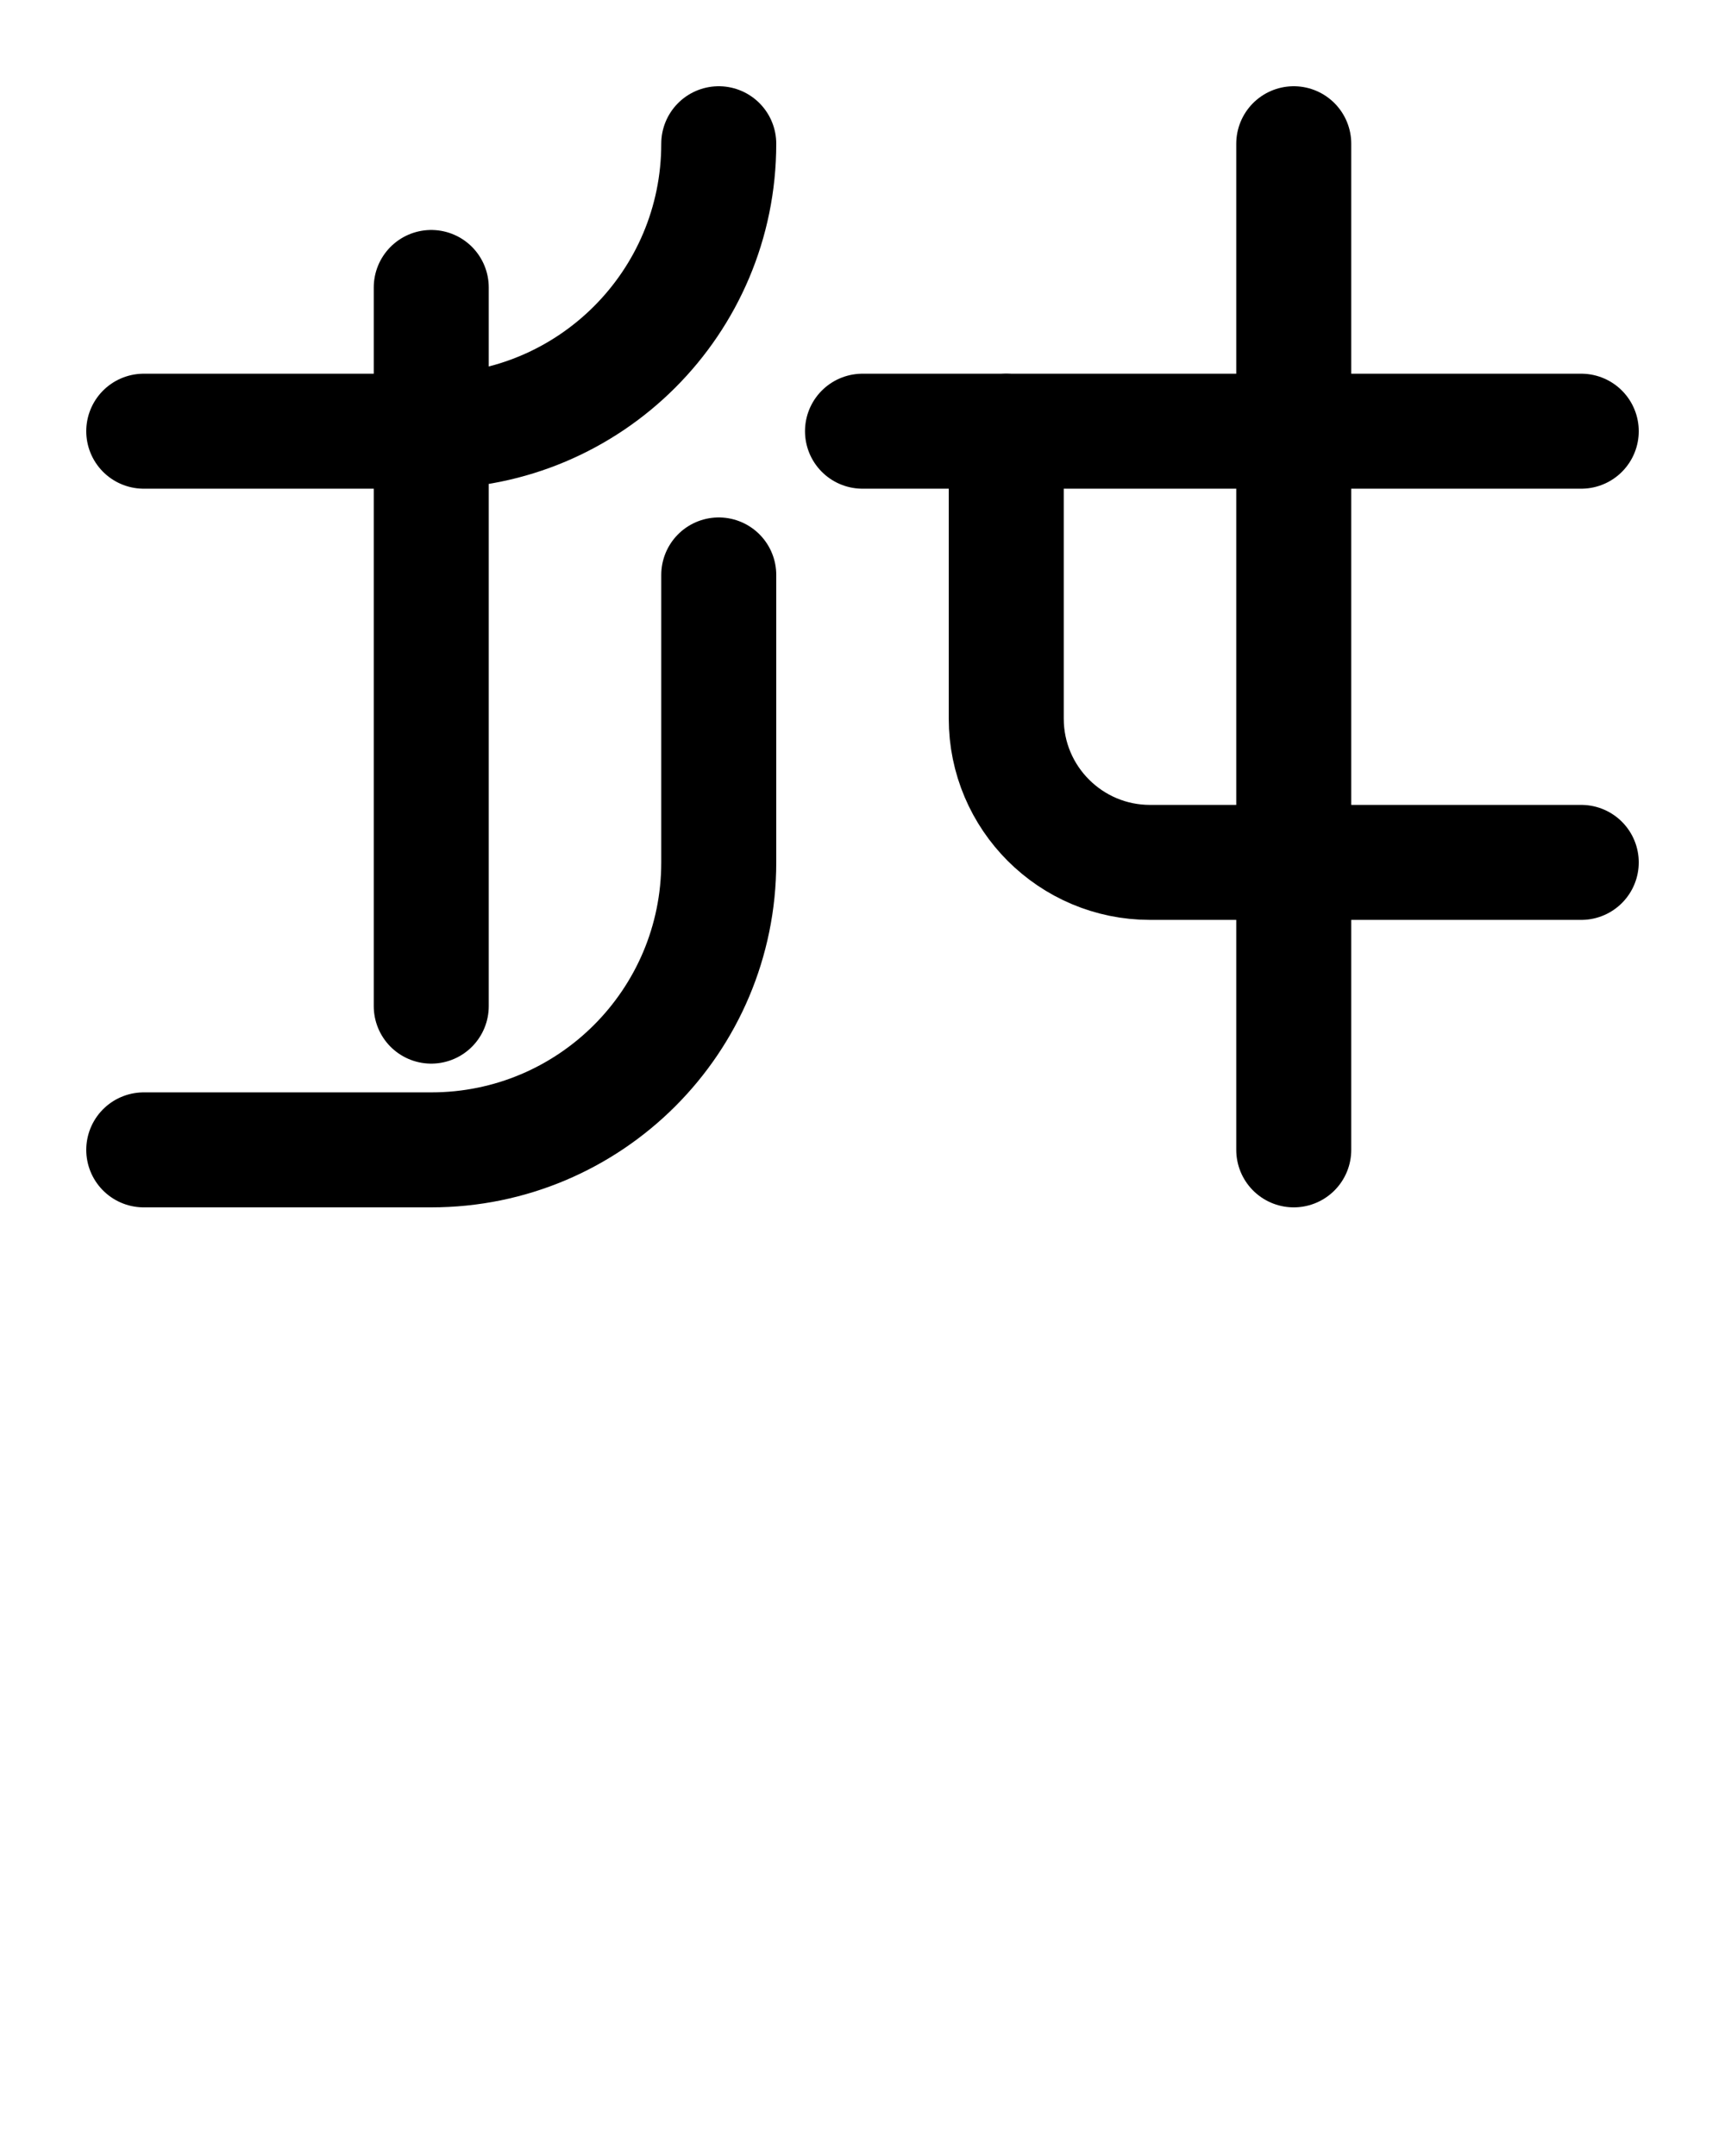 <?xml version="1.0" encoding="utf-8"?>
<!-- Generator: Adobe Illustrator 26.0.0, SVG Export Plug-In . SVG Version: 6.00 Build 0)  -->
<svg version="1.1" id="图层_1" xmlns="http://www.w3.org/2000/svg" xmlns:xlink="http://www.w3.org/1999/xlink" x="0px" y="0px"
	 viewBox="0 0 720 900" style="enable-background:new 0 0 720 900;" xml:space="preserve">
<style type="text/css">
	.st0{fill:none;stroke:#000000;stroke-width:48;stroke-linecap:round;stroke-linejoin:round;stroke-miterlimit:10;}
</style>
<line class="st0" x1="660" y1="180" x2="360" y2="180"/>
<path class="st0" d="M660,360H480c-33.1,0-60-26.9-60-60V180"/>
<line class="st0" x1="540" y1="60" x2="540" y2="480"/>
<path class="st0" d="M60,180h120c66.3,0,120-53.7,120-120"/>
<path class="st0" d="M300,240v120c0,66.3-53.7,120-120,120H60"/>
<line class="st0" x1="180" y1="120" x2="180" y2="420"/>
</svg>
